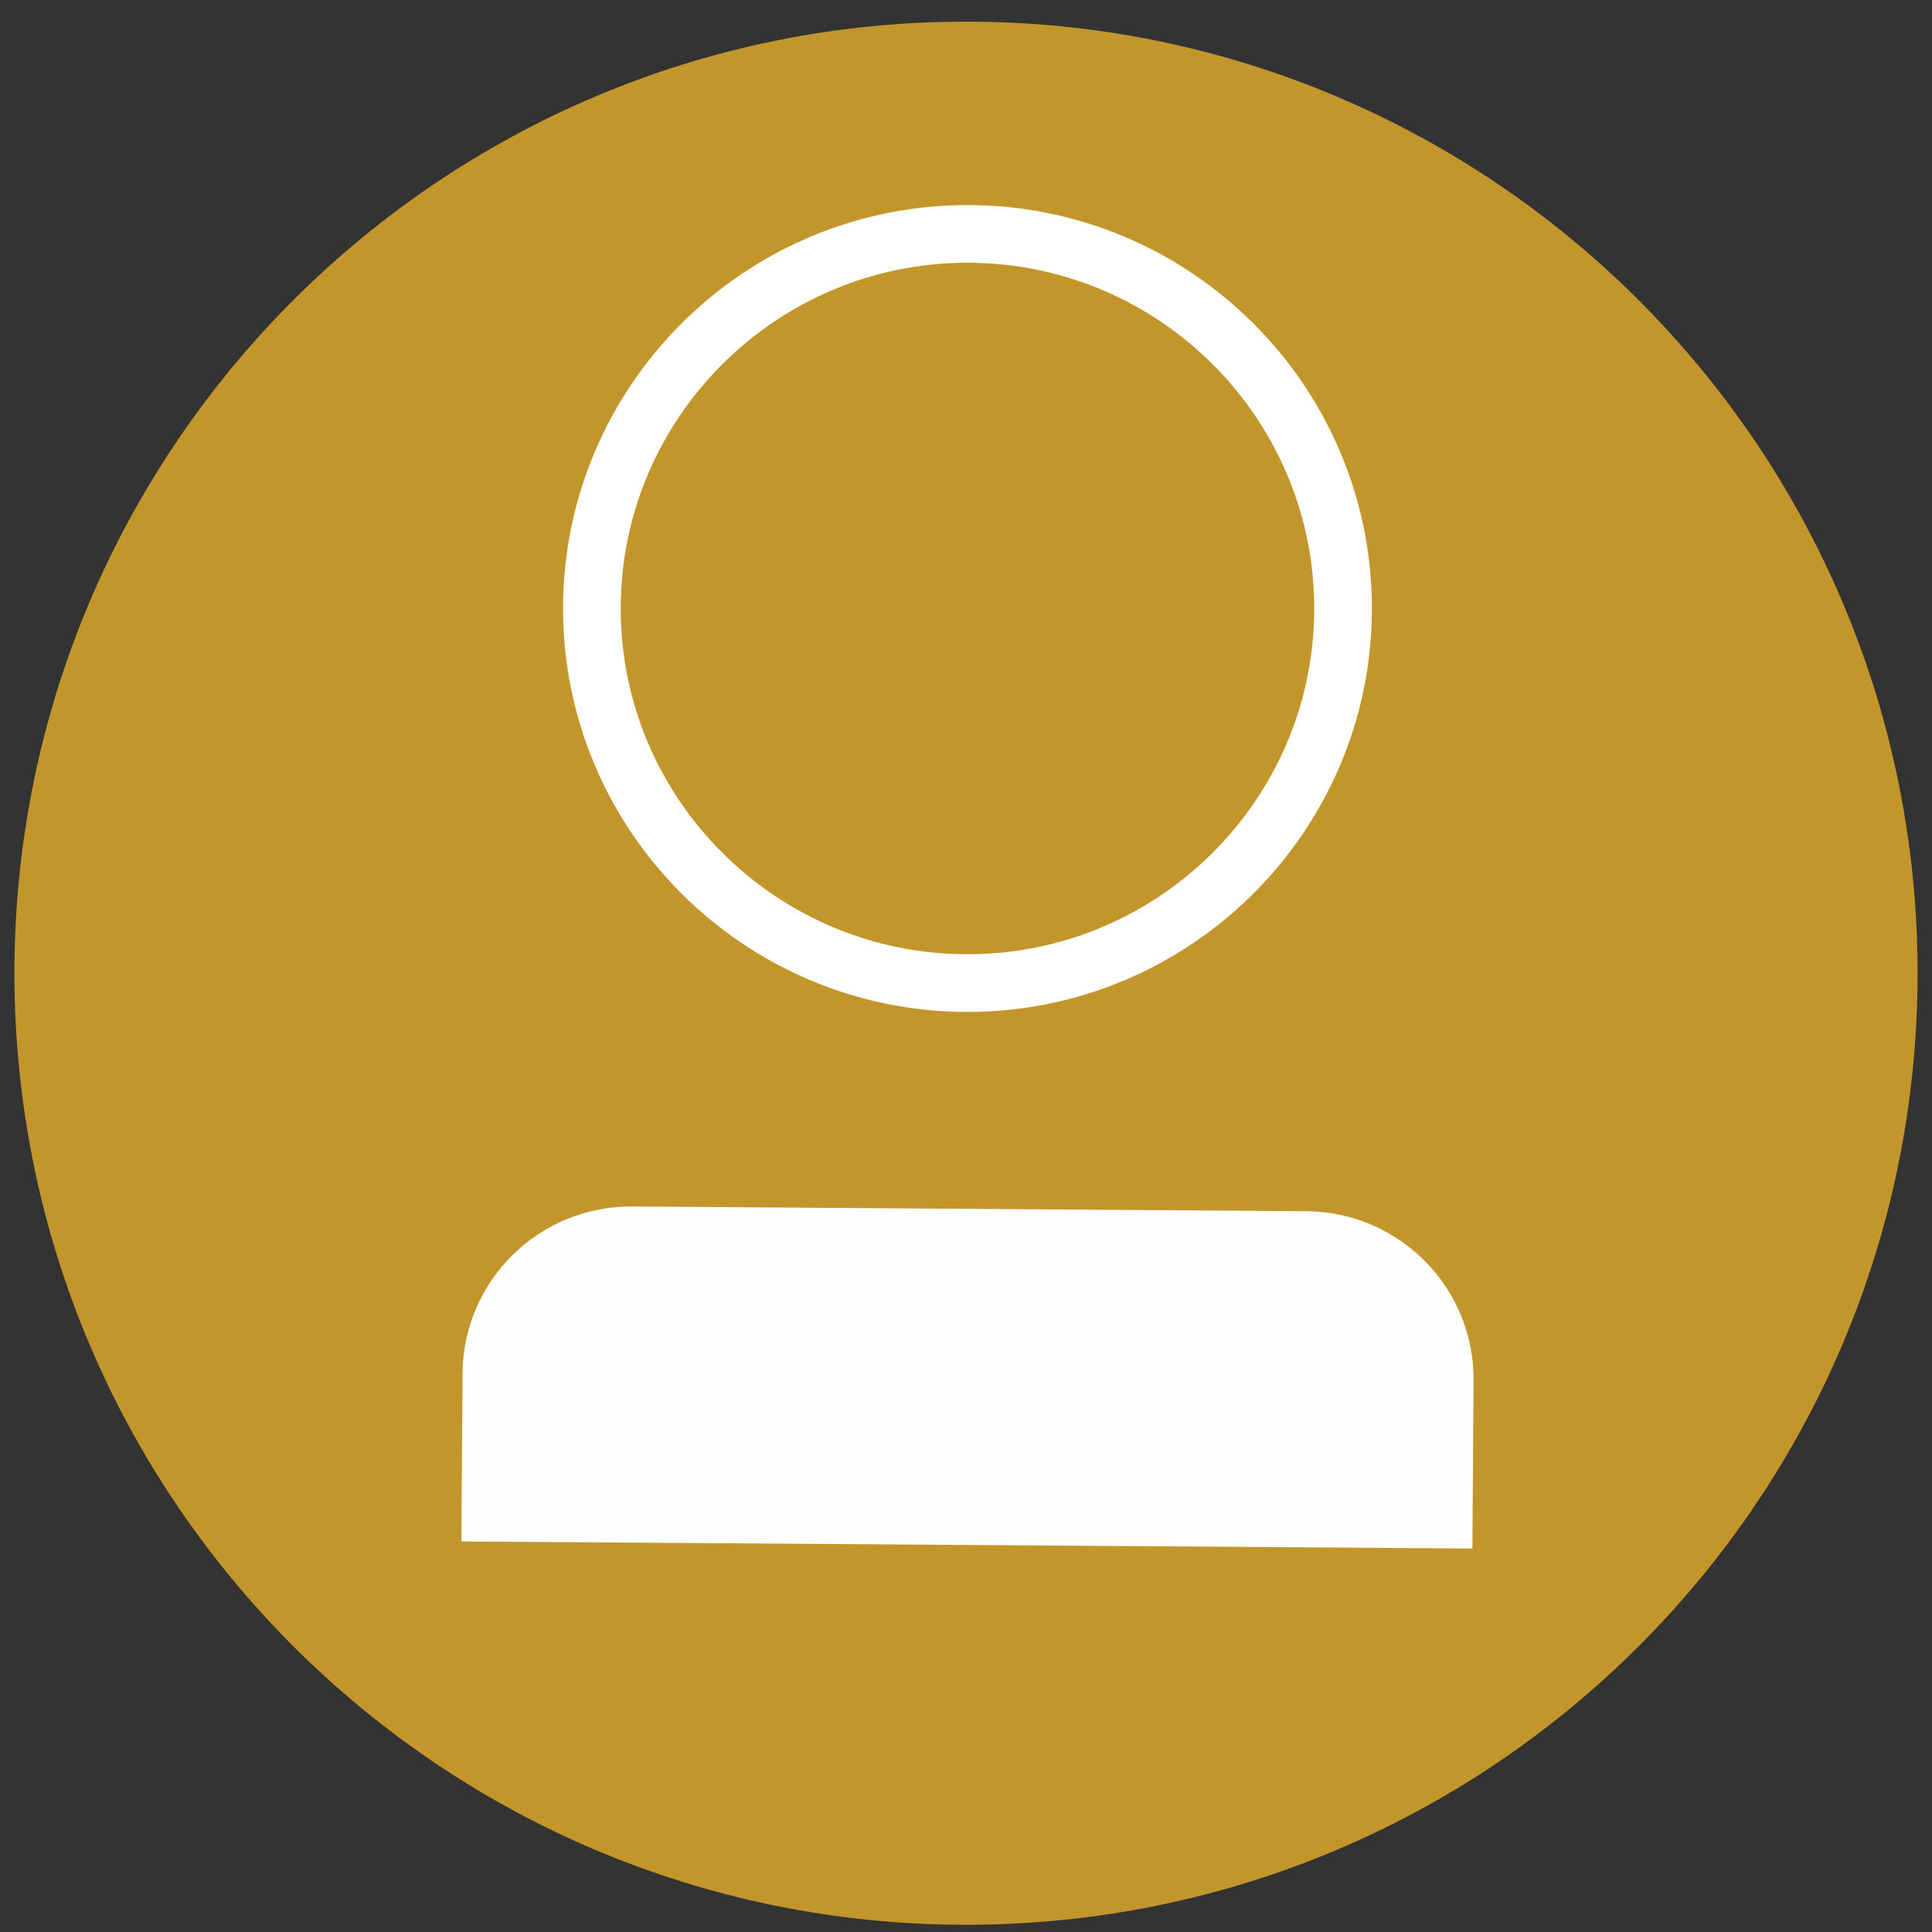 <?xml version="1.0" encoding="UTF-8"?>
<svg width="67px" height="67px" viewBox="0 0 67 67" version="1.1" xmlns="http://www.w3.org/2000/svg" xmlns:xlink="http://www.w3.org/1999/xlink">
    <rect x="0" y="0" width="67" height="67" fill="#333333" stroke="none"/>
    <!-- Generator: Sketch 53 (72520) - https://sketchapp.com -->
    <title>Group 68</title>
    <desc>Created with Sketch.</desc>
    <g id="Page-1" stroke="none" stroke-width="1" fill="none" fill-rule="evenodd">
        <g id="Artboard" transform="translate(-42, -1120)">
            <g id="Group-68" transform="translate(42.5, 1120.75)">
                <g id="Group-2" fill="#C3962C">
                    <g id="Group-3">
                        <path d="M33,-0 C51.226,-0 66,14.775 66,33 C66,51.226 51.226,66 33,66 C14.774,66 0,51.226 0,33 C0,14.775 14.774,-0 33,-0" id="Fill-1"></path>
                    </g>
                </g>
                <path d="M44.8,41.254 L21.426,41.09 C18.198,41.067 15.564,43.658 15.541,46.876 L15.5,52.706 L50.561,52.951 L50.602,47.123 C50.625,43.904 48.027,41.276 44.8,41.254" id="Fill-4" fill="#FEFEFE"></path>
                <path d="M33.051,7.362 C25.87,7.362 20.026,13.189 20.026,20.353 C20.026,27.515 25.87,33.343 33.051,33.343 C40.233,33.343 46.076,27.515 46.076,20.353 C46.076,13.189 40.233,7.362 33.051,7.362" id="Path" stroke="#FFFFFF" stroke-width="2"></path>
            </g>
        </g>
    </g>
</svg>